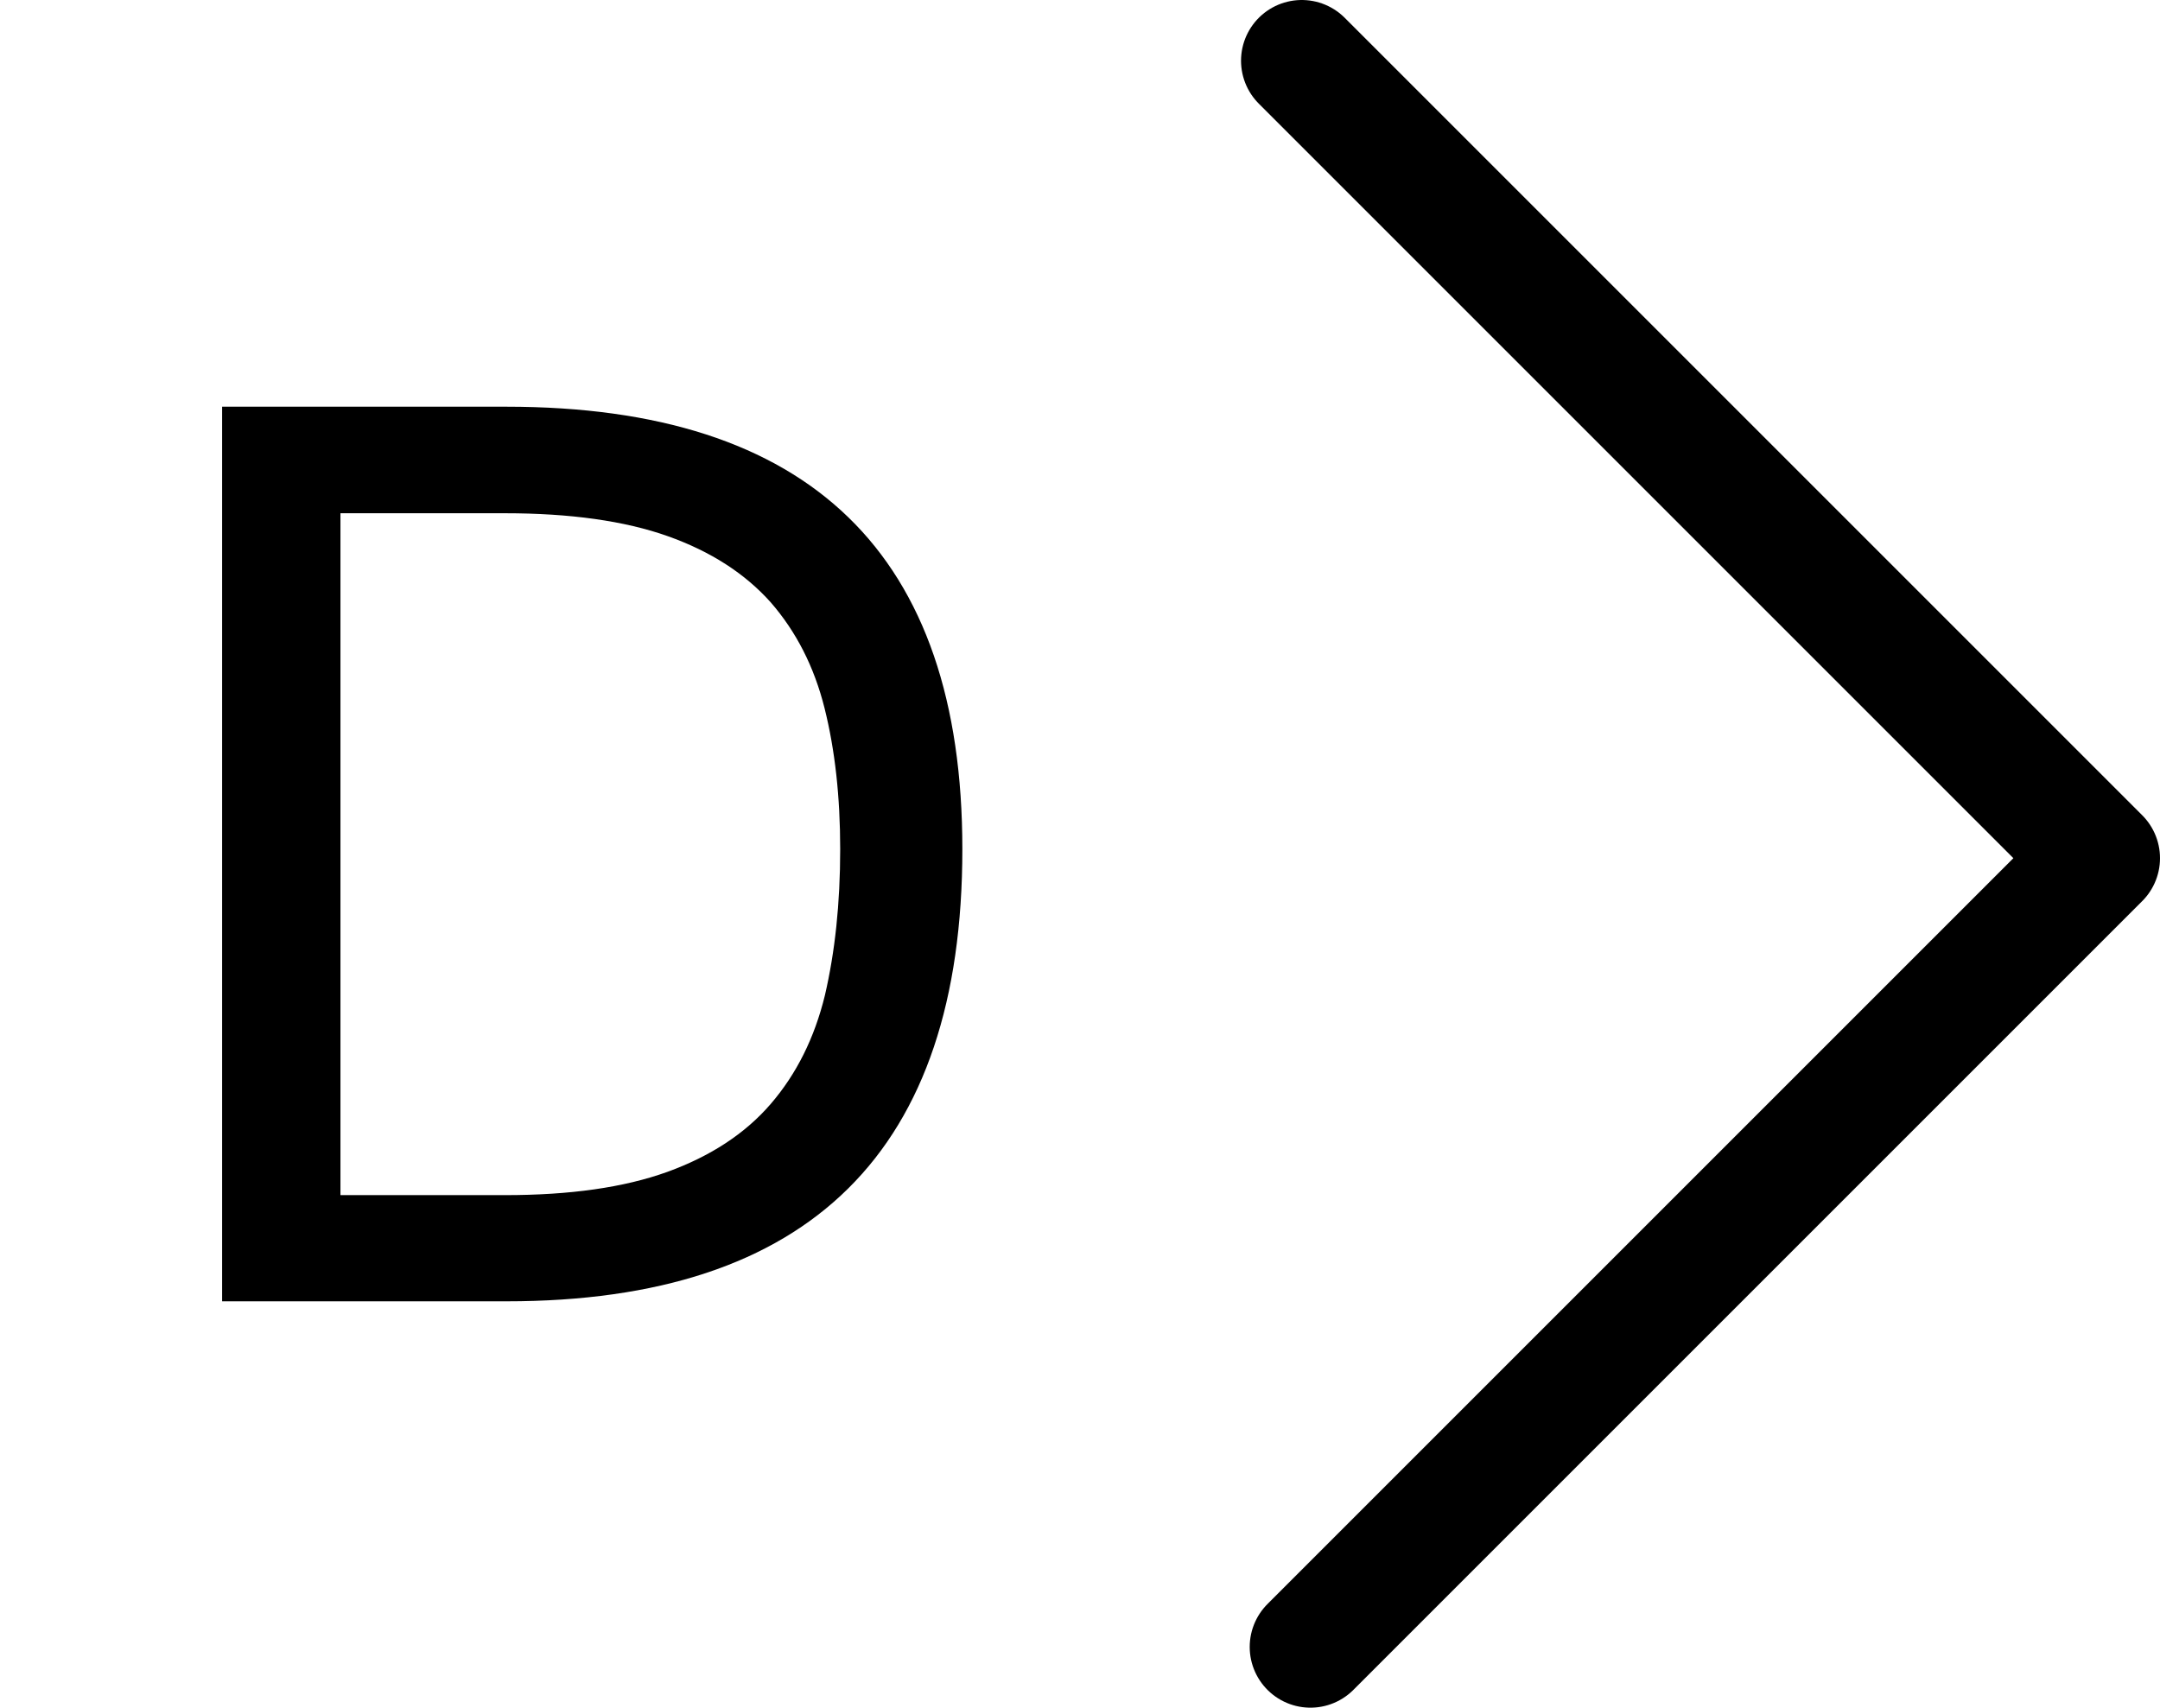 <?xml version="1.0" encoding="utf-8"?>
<!-- Generator: Adobe Illustrator 18.0.0, SVG Export Plug-In . SVG Version: 6.00 Build 0)  -->
<!DOCTYPE svg PUBLIC "-//W3C//DTD SVG 1.1//EN" "http://www.w3.org/Graphics/SVG/1.1/DTD/svg11.dtd">
<svg version="1.1" id="Layer_1" xmlns="http://www.w3.org/2000/svg" xmlns:xlink="http://www.w3.org/1999/xlink" x="0px" y="0px"
	 viewBox="-140 -2.2 622.4 492.1" enable-background="new -140 -2.2 622.4 492.1" xml:space="preserve">
<g>
	
		<polyline fill="none" stroke="#000000" stroke-width="35" stroke-linecap="round" stroke-linejoin="round" stroke-miterlimit="10" points="
		237.6,472.4 464.9,245.1 235.1,15.3 	"/>
	<g>
		<path d="M137.3,242.5c0,86.9-43.8,130.3-131.4,130.3H-76V115H5.9C93.5,115,137.3,157.5,137.3,242.5z M102.1,242.5
			c0-15.1-1.5-28.6-4.5-40.6c-3-12-8.2-22.1-15.5-30.5c-7.4-8.3-17.3-14.7-29.7-19.1c-12.4-4.4-28.1-6.6-47-6.6h-47.3v196.5H5.5
			c18.8,0,34.3-2.2,46.8-6.7c12.4-4.5,22.4-11,29.8-19.6s12.6-19,15.6-31.3C100.6,272.1,102.1,258.2,102.1,242.5z"/>
	</g>
</g>
</svg>
